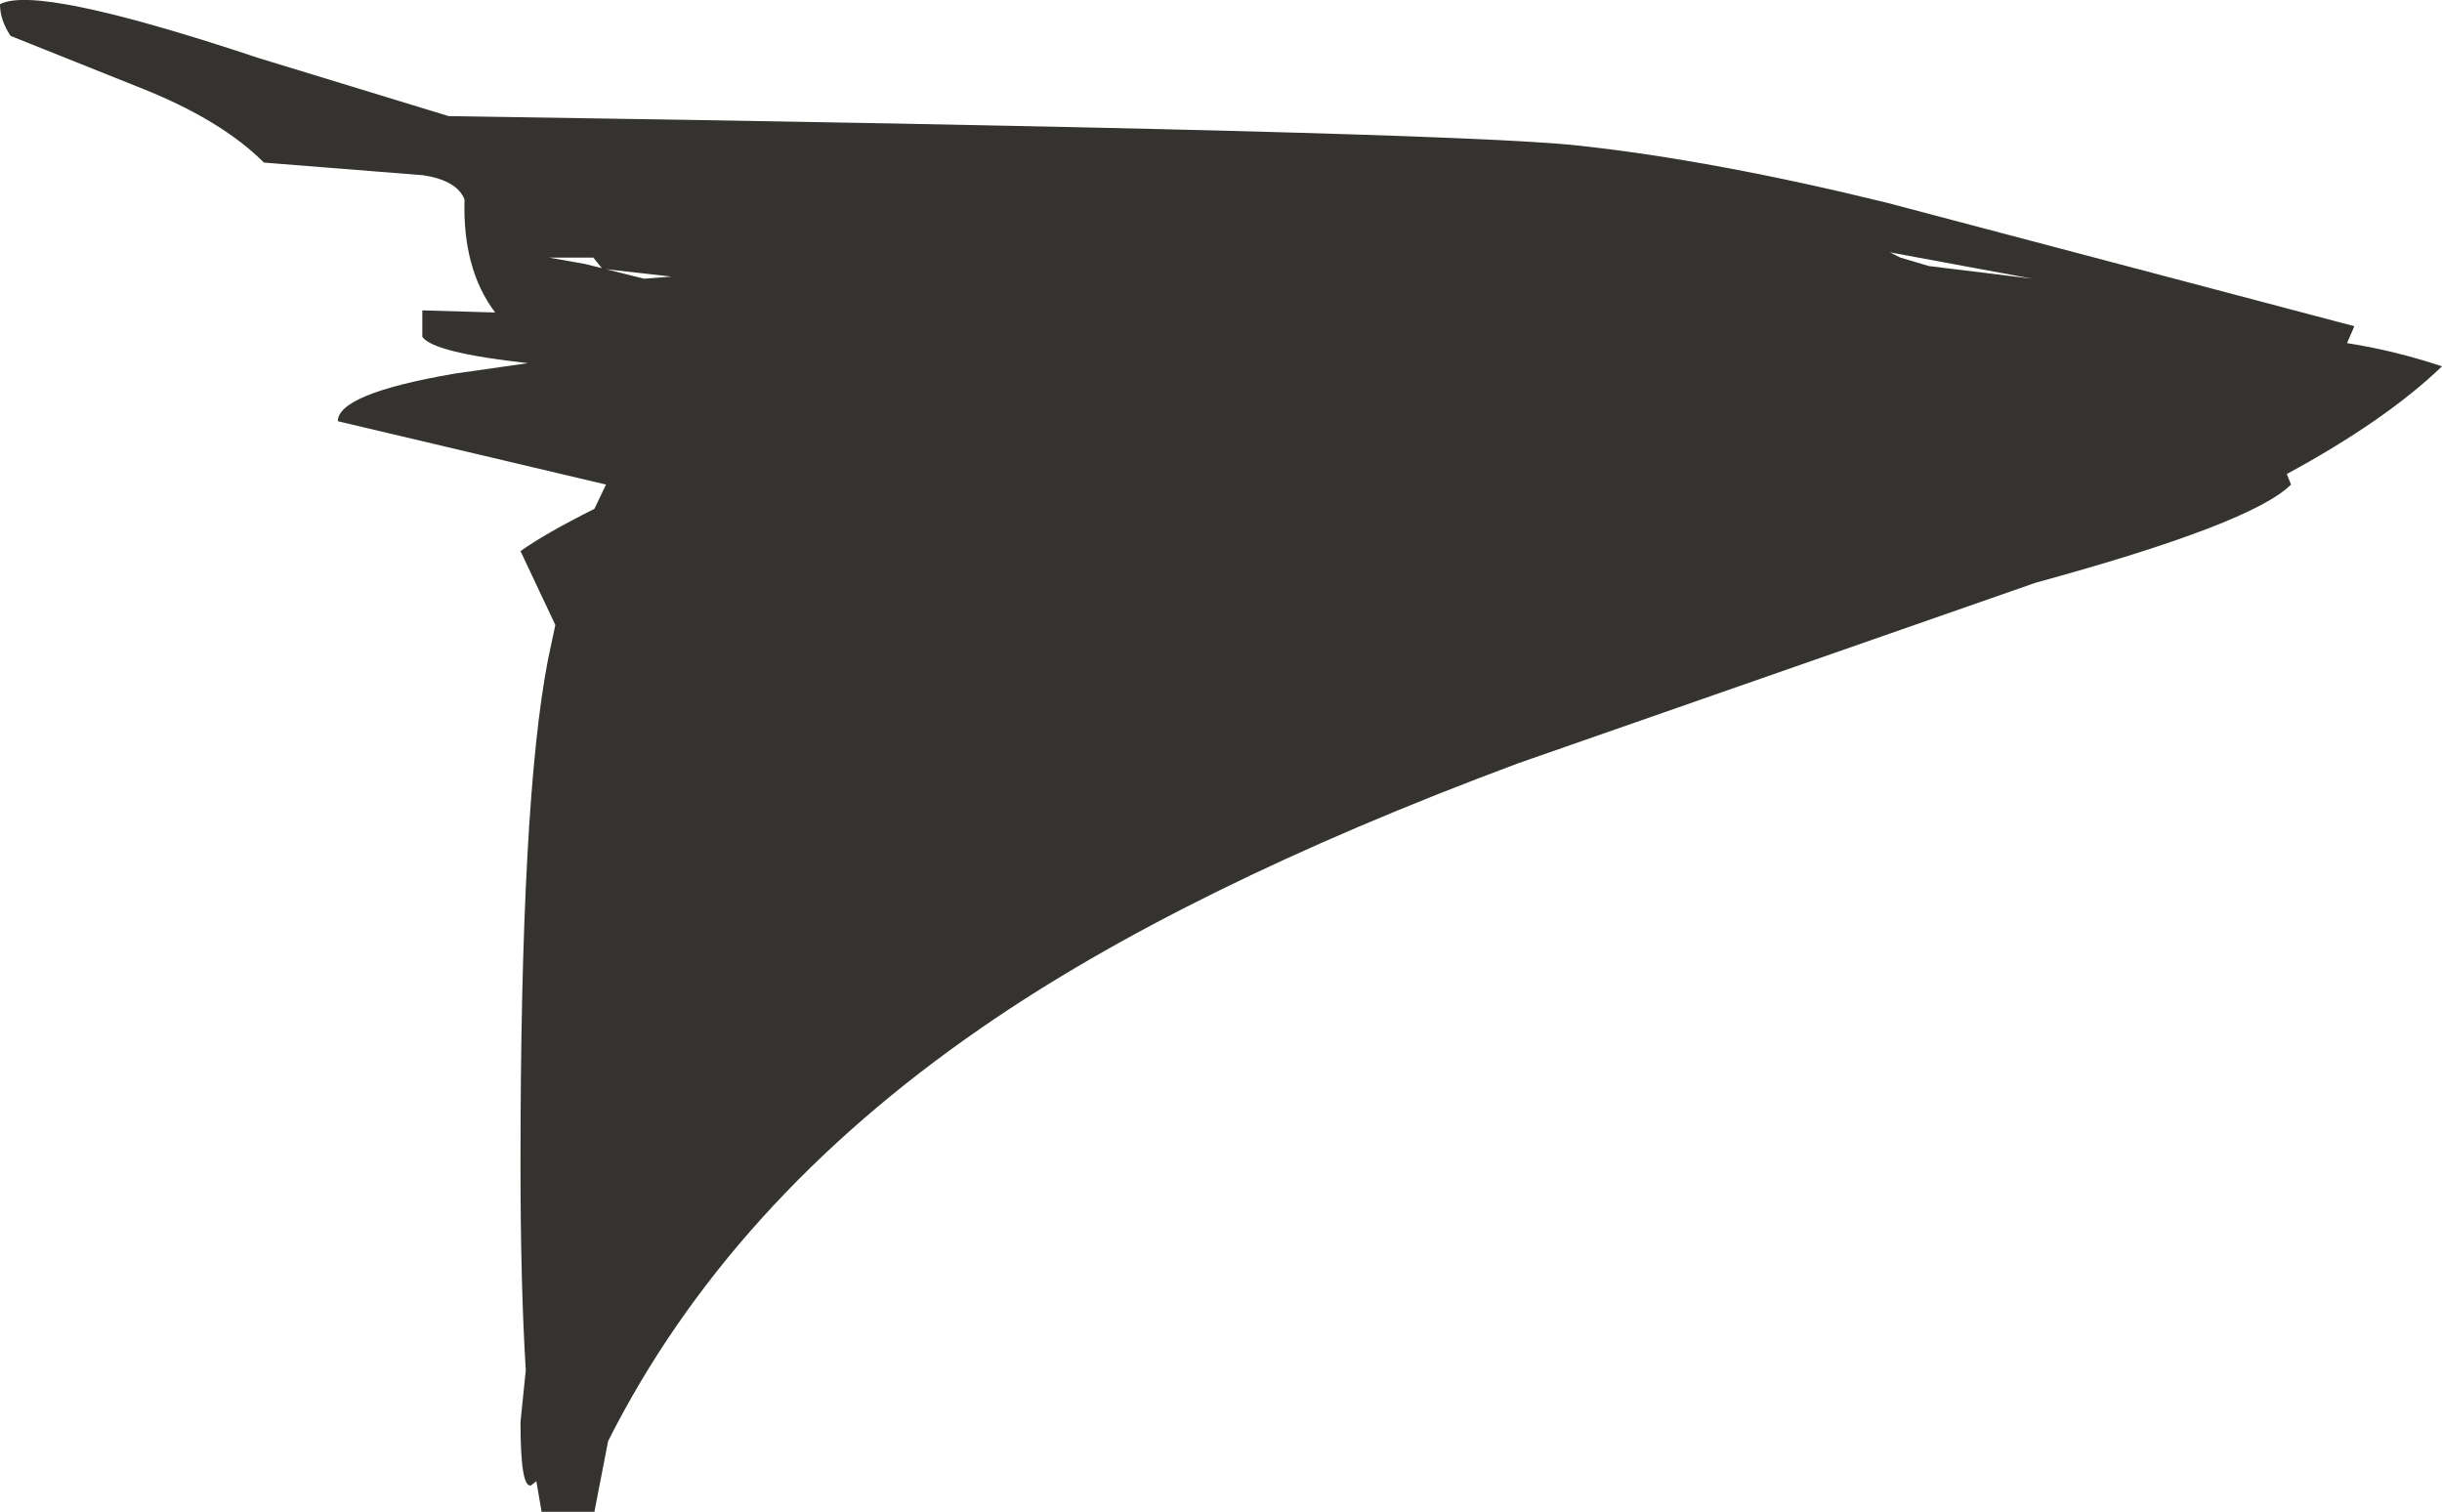 <?xml version="1.0" encoding="UTF-8" standalone="no"?>
<svg xmlns:ffdec="https://www.free-decompiler.com/flash" xmlns:xlink="http://www.w3.org/1999/xlink" ffdec:objectType="shape" height="71.6px" width="115.65px" xmlns="http://www.w3.org/2000/svg">
  <g transform="matrix(1.0, 0.0, 0.0, 1.0, -1588.1, -64.15)">
    <path d="M1677.45 73.75 L1699.6 79.6 1699.25 80.4 Q1701.5 80.75 1703.75 81.5 1701.1 84.05 1696.4 86.6 L1696.6 87.1 Q1694.75 88.95 1684.5 91.75 L1660.0 100.3 Q1644.15 106.2 1634.55 112.85 1622.6 121.1 1616.9 132.4 L1616.25 135.75 1613.75 135.75 1613.5 134.3 1613.25 134.5 Q1612.75 134.65 1612.75 131.5 L1613.0 129.05 Q1612.75 125.0 1612.75 119.25 1612.75 102.1 1614.05 95.4 L1614.4 93.75 1612.75 90.25 Q1613.95 89.4 1616.25 88.25 L1616.8 87.1 1604.1 84.1 Q1604.1 82.8 1609.6 81.85 L1613.1 81.35 Q1608.6 80.85 1608.1 80.1 L1608.1 78.85 1611.55 78.95 Q1610.0 76.9 1610.1 73.6 1609.75 72.7 1608.15 72.45 L1600.6 71.85 Q1598.6 69.85 1594.85 68.35 L1588.6 65.85 Q1588.1 65.1 1588.1 64.35 1589.85 63.4 1600.35 66.9 L1609.35 69.65 Q1656.7 70.35 1662.9 71.05 1669.3 71.75 1677.45 73.75 M1678.1 76.35 L1679.45 76.75 1684.35 77.35 1677.6 76.1 1678.1 76.35 M1618.6 77.35 L1619.9 77.25 1616.8 76.9 1618.6 77.35 M1616.2 76.35 L1614.1 76.35 1615.8 76.65 1616.6 76.85 1616.2 76.35" fill="#34332f" fill-rule="evenodd" stroke="none"/>
  </g>
</svg>
